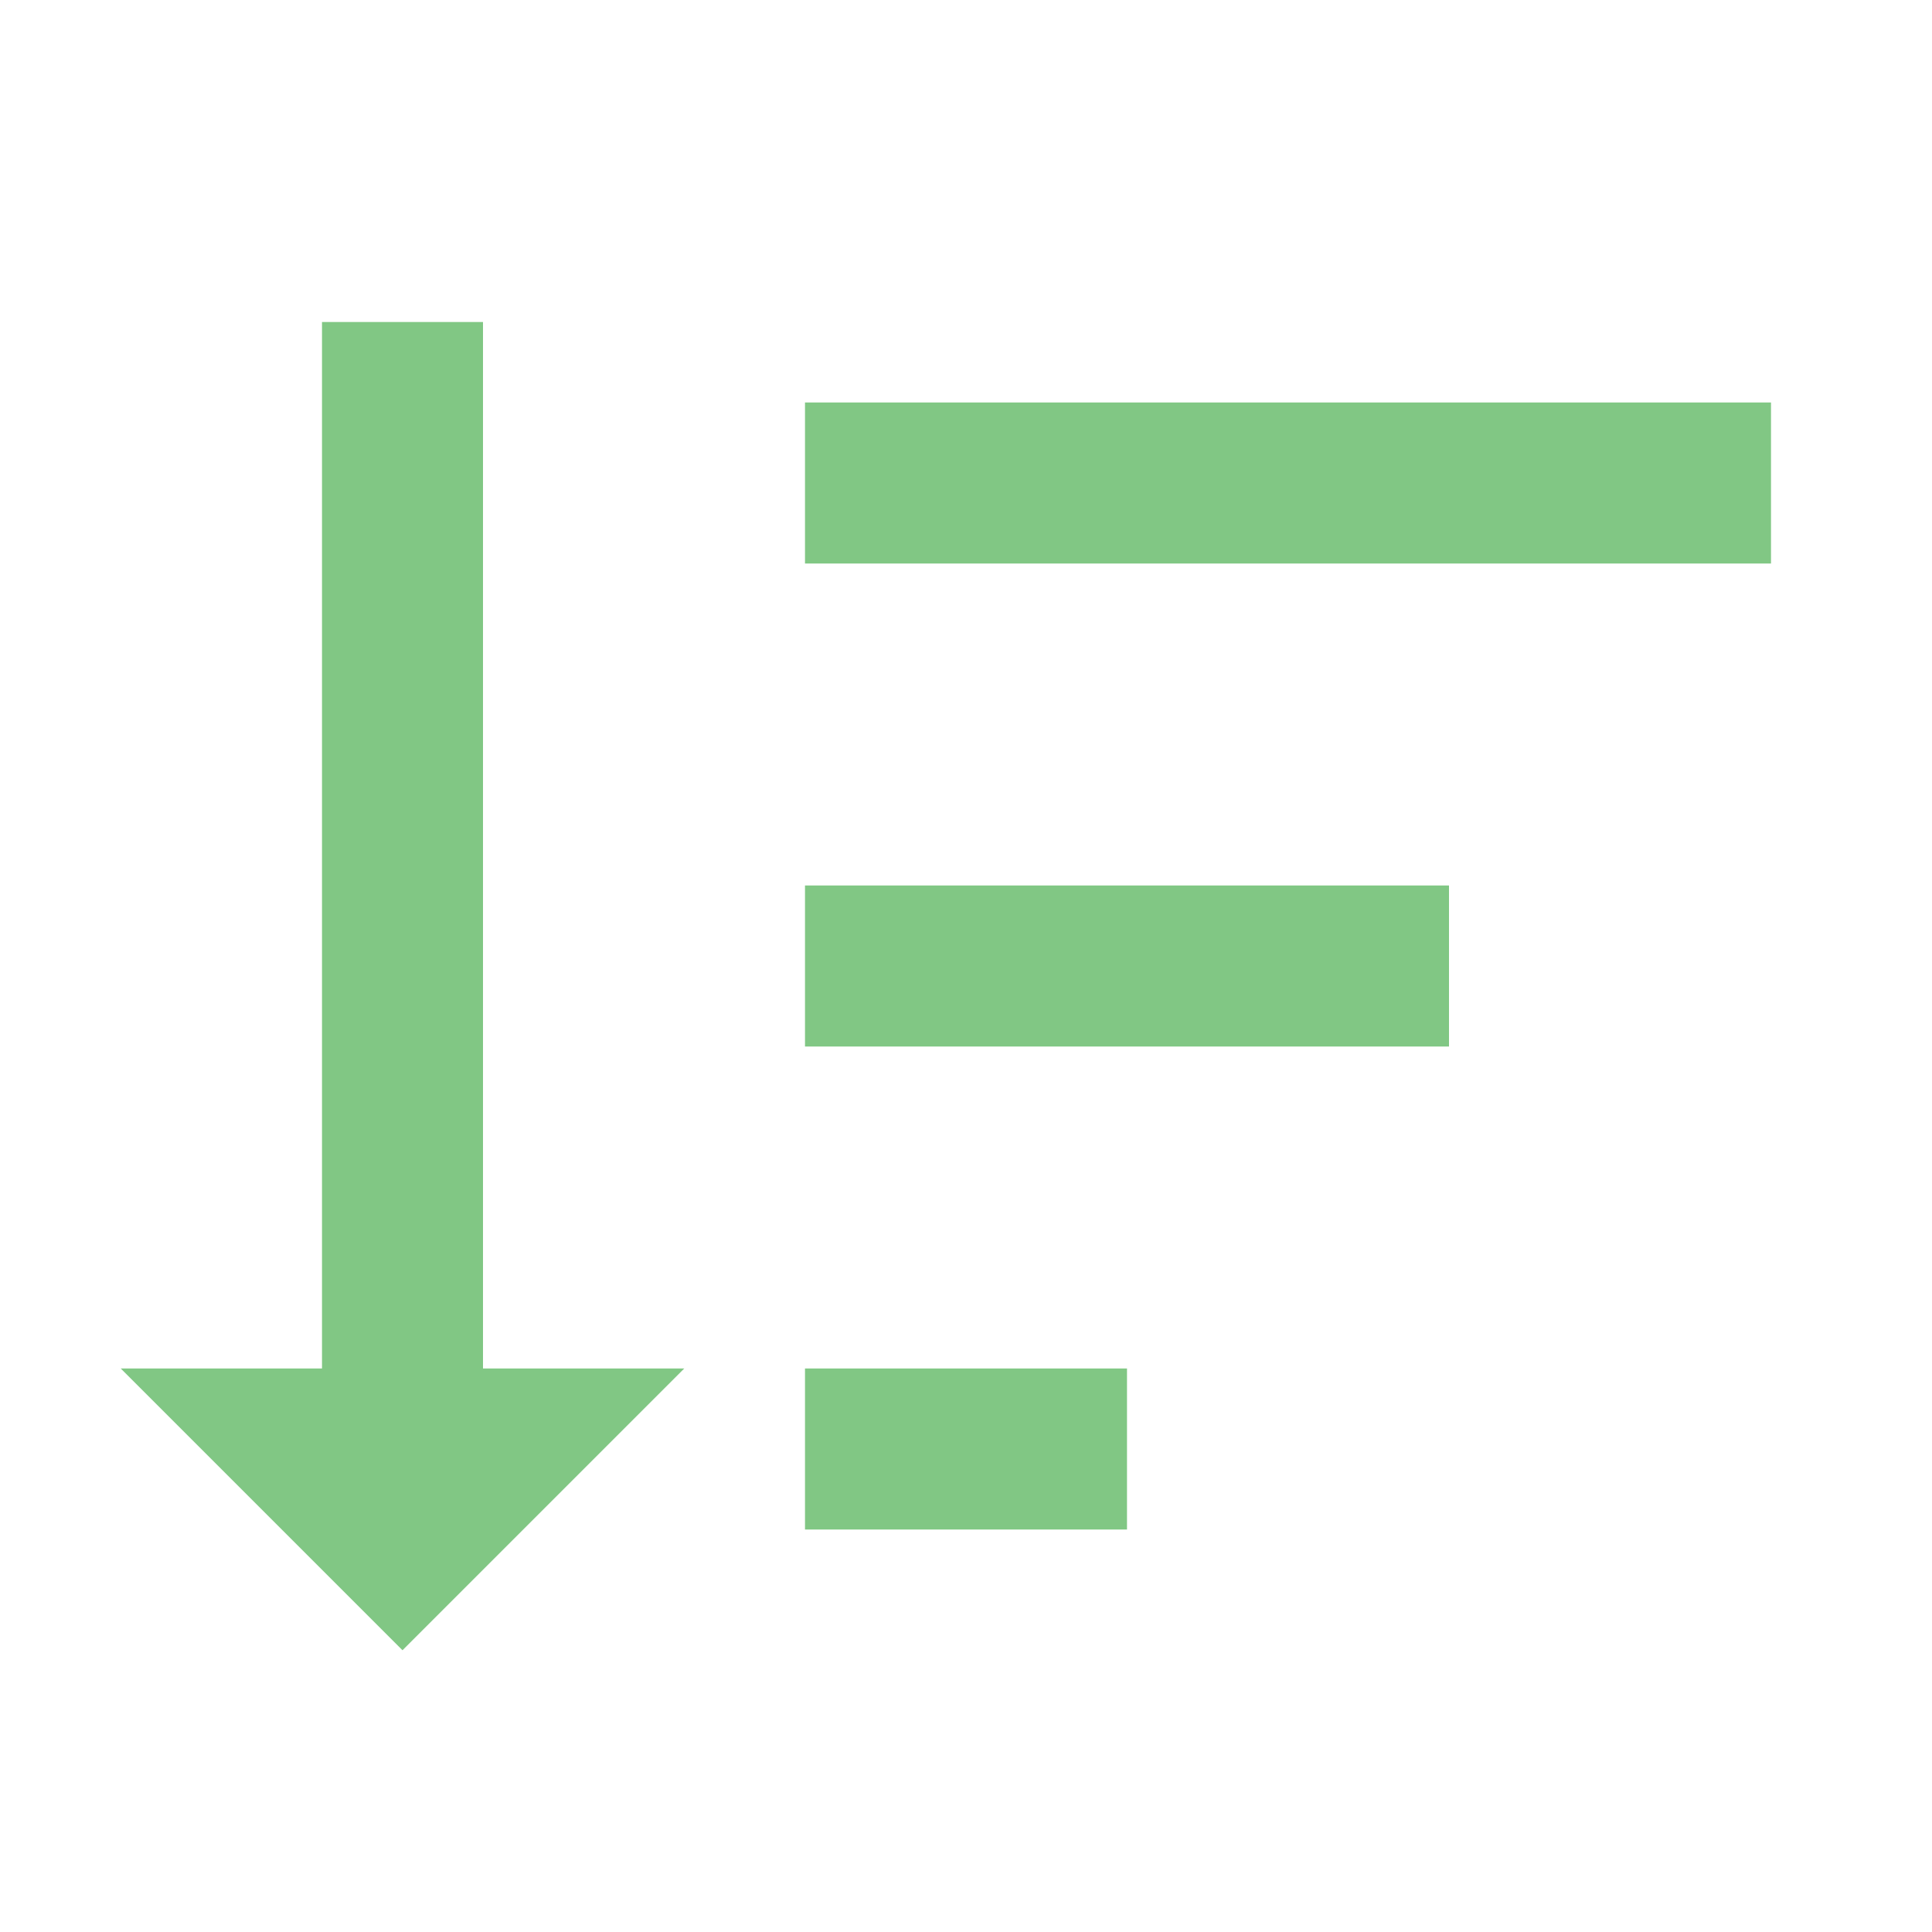 <?xml version="1.0" encoding="UTF-8"?><!DOCTYPE svg PUBLIC "-//W3C//DTD SVG 1.1//EN" "http://www.w3.org/Graphics/SVG/1.1/DTD/svg11.dtd">
<svg xmlns="http://www.w3.org/2000/svg" xmlns:xlink="http://www.w3.org/1999/xlink" version="1.1" width="9px" height="9px"
     viewBox="0 0 24 24" fill="#81C784">
    <path d="M10,13V11H18V13H10M10,19V17H14V19H10M10,7V5H22V7H10M6,17H8.5L5,20.5L1.5,17H4V4H6V17Z"/>
</svg>
